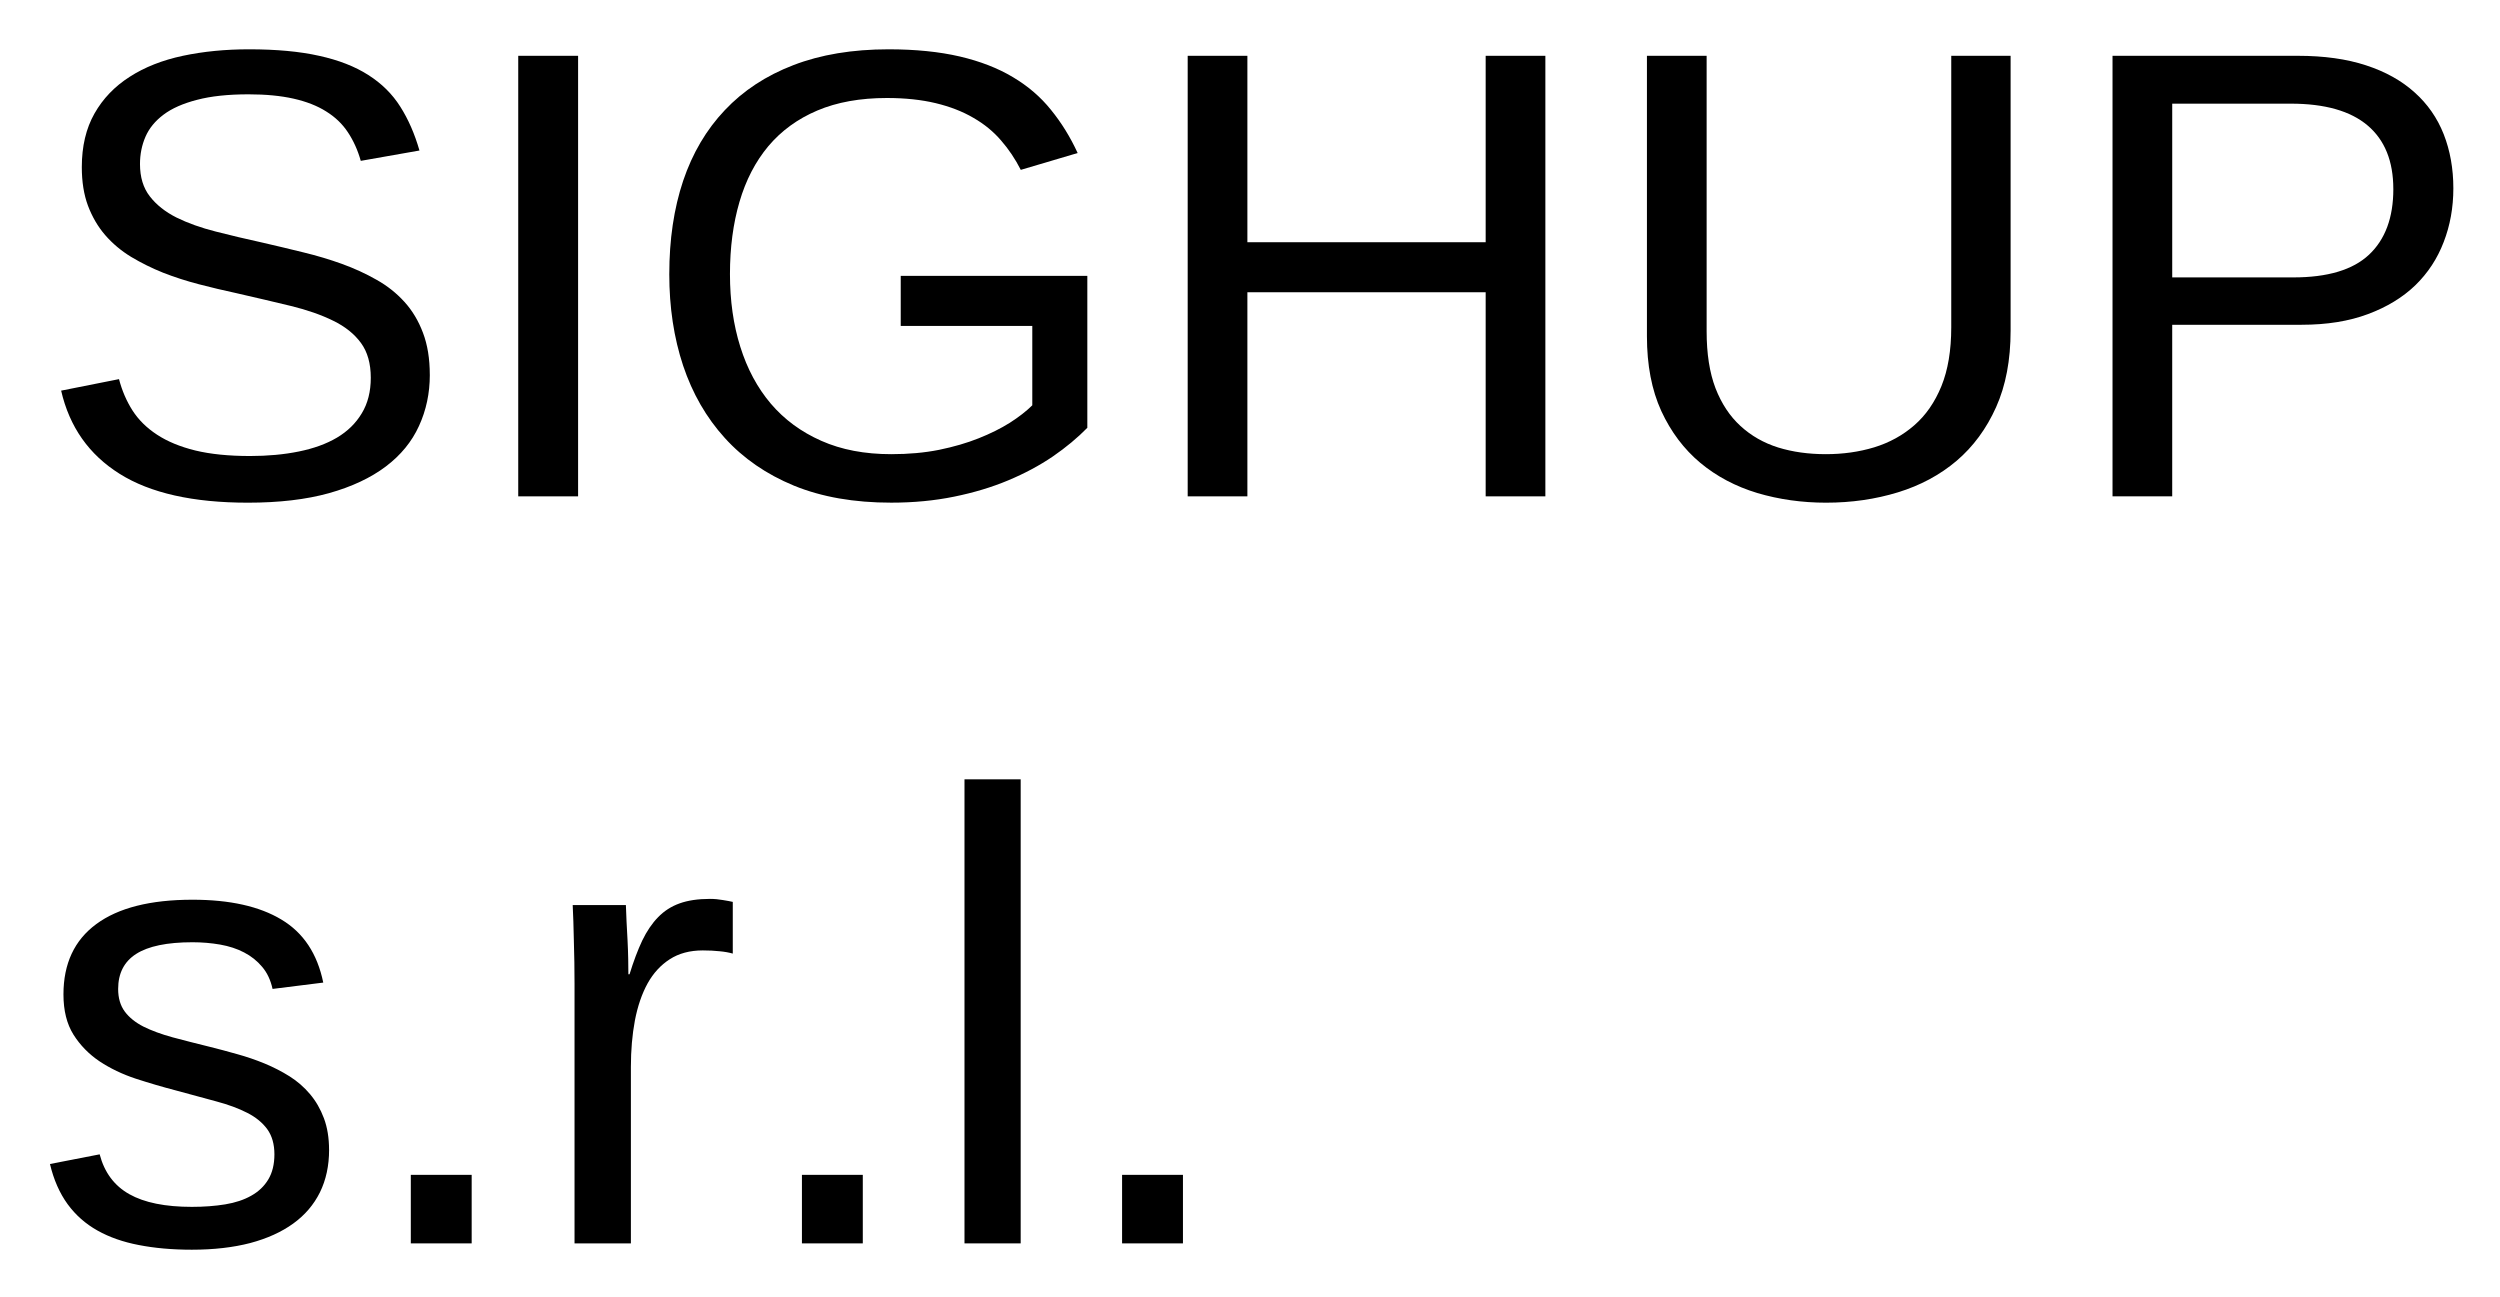 <svg xmlns="http://www.w3.org/2000/svg" role="img" xmlns:xlink="http://www.w3.org/1999/xlink" viewBox="-3.01 3.49 234.26 121.51"><title>SIGHUP s.r.l. (member) logo</title><defs><symbol overflow="visible"><path d="M2 0v-39.984h15.938V0zm1.984-2H15.938v-36H3.984zm0 0"/></symbol><symbol id="a" overflow="visible"><path d="M37.266-11.391c0 1.73-.34 3.328-1.016 4.797-.668 1.469-1.703 2.734-3.109 3.797-1.406 1.062-3.184 1.898-5.328 2.5-2.137.594-4.668.891-7.594.891-5.137 0-9.141-.898-12.016-2.703C5.328-3.91 3.5-6.508 2.719-9.906l5.422-1.078c.281 1.074.703 2.055 1.266 2.938.562.875 1.328 1.633 2.297 2.266.969.637 2.164 1.133 3.594 1.484 1.426.344 3.133.516 5.125.516 1.656 0 3.176-.141 4.562-.422C26.379-4.484 27.57-4.914 28.562-5.5c1-.594 1.773-1.352 2.328-2.281.562-.926.844-2.035.844-3.328 0-1.344-.309-2.43-.922-3.266-.617-.844-1.48-1.535-2.594-2.078-1.117-.551-2.445-1.016-3.984-1.391-1.543-.375-3.25-.773-5.125-1.203-1.156-.25-2.32-.523-3.484-.828-1.156-.301-2.273-.66-3.344-1.078-1.062-.426-2.062-.922-3-1.484-.938-.57-1.75-1.254-2.438-2.047-.68-.789-1.215-1.707-1.609-2.75-.387-1.039-.578-2.242-.578-3.609 0-1.957.395-3.633 1.188-5.031.789-1.395 1.891-2.539 3.297-3.438 1.406-.906 3.066-1.562 4.984-1.969 1.914-.406 3.984-.609 6.203-.609 2.562 0 4.75.203 6.562.609 1.82.398 3.359.996 4.609 1.797 1.25.793 2.25 1.781 3 2.969.75 1.18 1.348 2.547 1.797 4.109l-5.5.969c-.281-1-.684-1.891-1.203-2.672-.512-.781-1.188-1.43-2.031-1.953-.836-.531-1.855-.93-3.062-1.203-1.199-.27-2.605-.406-4.219-.406-1.918 0-3.527.172-4.828.516-1.305.336-2.352.797-3.141 1.391-.781.586-1.344 1.273-1.688 2.062-.344.793-.516 1.648-.516 2.562 0 1.23.305 2.242.922 3.031.613.793 1.445 1.453 2.5 1.984 1.062.523 2.285.961 3.672 1.312 1.383.355 2.859.703 4.422 1.047 1.27.293 2.535.594 3.797.906 1.258.305 2.461.664 3.609 1.078 1.156.418 2.234.914 3.234 1.484 1.008.562 1.883 1.258 2.625 2.078.738.812 1.316 1.777 1.734 2.891.426 1.117.641 2.43.641 3.938zm0 0"/></symbol><symbol id="b" overflow="visible"><path d="M5.531 0v-41.281h5.609V0zm0 0"/></symbol><symbol id="c" overflow="visible"><path d="M3.016-20.828c0-3.227.43-6.141 1.297-8.734.875-2.594 2.176-4.801 3.906-6.625 1.727-1.832 3.867-3.238 6.422-4.219 2.562-.988 5.535-1.484 8.922-1.484 2.531 0 4.754.227 6.672.672 1.914.449 3.578 1.094 4.984 1.938 1.406.836 2.594 1.855 3.562 3.062.977 1.199 1.812 2.547 2.5 4.047l-5.328 1.578c-.512-1.008-1.125-1.926-1.844-2.75-.711-.832-1.574-1.539-2.594-2.125-1.012-.594-2.188-1.051-3.531-1.375-1.336-.32-2.859-.484-4.578-.484-2.5 0-4.672.391-6.516 1.172-1.844.781-3.375 1.898-4.594 3.344-1.211 1.449-2.109 3.188-2.703 5.219s-.891 4.289-.891 6.766c0 2.48.32 4.75.969 6.812.645 2.062 1.598 3.84 2.859 5.328 1.27 1.492 2.848 2.652 4.734 3.484 1.883.836 4.066 1.25 6.547 1.25 1.625 0 3.117-.133 4.484-.406C29.672-4.641 30.906-5 32-5.438c1.102-.438 2.078-.922 2.922-1.453.844-.539 1.547-1.086 2.109-1.641v-7.438H24.703v-4.688H42.188v14.234c-.918.938-1.996 1.836-3.234 2.688-1.242.844-2.633 1.59-4.172 2.234-1.543.648-3.234 1.156-5.078 1.531-1.836.375-3.797.562-5.891.562C20.344.594 17.305.062 14.703-1c-2.594-1.07-4.758-2.562-6.484-4.469C6.488-7.375 5.188-9.633 4.312-12.25c-.867-2.613-1.297-5.473-1.297-8.578zm0 0"/></symbol><symbol id="d" overflow="visible"><path d="M32.844 0v-19.125H10.516V0H4.922v-41.281h5.594v17.469h22.328v-17.469h5.594V0zm0 0"/></symbol><symbol id="e" overflow="visible"><path d="M21.422.594C19.148.594 17 .289 14.969-.312 12.938-.926 11.156-1.867 9.625-3.141 8.094-4.422 6.875-6.039 5.969-8 5.07-9.969 4.625-12.301 4.625-15v-26.281h5.594v25.812c0 2.094.273 3.871.828 5.328.562 1.449 1.344 2.633 2.344 3.547 1 .918 2.176 1.59 3.531 2.016 1.352.418 2.844.625 4.469.625 1.602 0 3.113-.211 4.531-.641 1.426-.438 2.676-1.125 3.75-2.062 1.082-.938 1.93-2.16 2.547-3.672.613-1.508.922-3.348.922-5.516v-25.438h5.562v25.75c0 2.762-.453 5.152-1.359 7.172-.906 2.023-2.141 3.699-3.703 5.031-1.562 1.324-3.398 2.309-5.5 2.953-2.105.645-4.344.969-6.719.969zm0 0"/></symbol><symbol id="f" overflow="visible"><path d="M36.859-28.859c0 1.805-.305 3.48-.906 5.031-.594 1.555-1.48 2.902-2.656 4.047-1.18 1.137-2.656 2.039-4.438 2.703-1.781.668-3.855 1-6.219 1h-12.125V0H4.922v-41.281h17.375c2.438 0 4.562.297 6.375.891 1.82.594 3.336 1.438 4.547 2.531 1.219 1.086 2.129 2.391 2.734 3.922.602 1.531.906 3.227.906 5.078zm-5.625.062c0-2.613-.805-4.598-2.406-5.953-1.605-1.363-4.008-2.047-7.203-2.047H10.516v16.281h11.344c3.219 0 5.582-.707 7.094-2.125 1.52-1.426 2.281-3.477 2.281-6.156zm0 0"/></symbol><symbol id="g" overflow="visible"><path d="M27.828-8.766c0 1.492-.289 2.82-.859 3.984-.574 1.156-1.406 2.133-2.5 2.922-1.094.793-2.438 1.402-4.031 1.828-1.594.414-3.418.625-5.469.625-1.836 0-3.492-.148-4.969-.438C8.531-.125 7.238-.578 6.125-1.203c-1.117-.625-2.047-1.445-2.797-2.469-.75-1.031-1.305-2.285-1.656-3.766l4.656-.906c.445 1.699 1.375 2.945 2.781 3.734 1.406.793 3.359 1.188 5.859 1.188 1.133 0 2.176-.078 3.125-.234.945-.156 1.758-.426 2.438-.812.688-.383 1.219-.891 1.594-1.516.383-.633.578-1.422.578-2.359 0-.957-.227-1.742-.672-2.359-.449-.613-1.074-1.125-1.875-1.531-.805-.414-1.777-.773-2.922-1.078-1.137-.301-2.387-.641-3.75-1.016-1.273-.332-2.531-.703-3.781-1.109-1.25-.414-2.383-.957-3.391-1.625-1-.676-1.812-1.508-2.438-2.5-.625-1-.938-2.254-.938-3.766 0-2.883 1.023-5.082 3.078-6.594 2.062-1.52 5.066-2.281 9.016-2.281 3.5 0 6.273.621 8.328 1.859 2.062 1.23 3.367 3.199 3.922 5.906l-4.75.594c-.18-.82-.5-1.508-.969-2.062-.469-.562-1.039-1.016-1.703-1.359-.656-.344-1.402-.586-2.234-.734-.836-.145-1.699-.219-2.594-.219-2.387 0-4.148.367-5.281 1.094-1.125.719-1.688 1.812-1.688 3.281 0 .855.207 1.562.625 2.125.414.555 1 1.023 1.75 1.406.758.375 1.664.711 2.719 1 1.051.281 2.211.578 3.484.891.844.211 1.703.438 2.578.688.875.242 1.727.531 2.562.875.832.344 1.613.746 2.344 1.203.727.461 1.363 1.012 1.906 1.656.551.648.988 1.402 1.312 2.266.32.855.484 1.844.484 2.969zm0 0"/></symbol><symbol id="h" overflow="visible"><path d="M5.484 0v-6.422h5.703V0zm0 0"/></symbol><symbol id="i" overflow="visible"><path d="M4.156 0v-24.312c0-.664-.008-1.344-.016-2.031-.012-.695-.027-1.367-.047-2.016-.012-.645-.027-1.25-.047-1.812-.023-.57-.043-1.082-.062-1.531h4.984c.02.449.039.965.062 1.547.031.574.062 1.164.094 1.766.031.605.051 1.188.062 1.75.008.555.016 1.027.016 1.422h.109c.375-1.219.77-2.27 1.188-3.156.426-.883.922-1.613 1.484-2.188.562-.582 1.234-1.016 2.016-1.297.781-.281 1.727-.422 2.844-.422.426 0 .832.039 1.219.109.395.062.703.121.922.172v4.844c-.355-.102-.766-.176-1.234-.219-.469-.051-.996-.078-1.578-.078-1.211 0-2.242.277-3.094.828-.844.543-1.539 1.297-2.078 2.266-.531.969-.93 2.125-1.188 3.469-.25 1.336-.375 2.789-.375 4.359V0zm0 0"/></symbol><symbol id="j" overflow="visible"><path d="M4.047 0v-43.484H9.312V0zm0 0"/></symbol></defs><use y="50" xlink:href="#a"/><use x="40.02" y="50" xlink:href="#b"/><use x="56.689" y="50" xlink:href="#c"/><use x="103.359" y="50" xlink:href="#d"/><use x="146.689" y="50" xlink:href="#e"/><use x="190.02" y="50" xlink:href="#f"/><g><use y="120" xlink:href="#g"/><use x="30" y="120" xlink:href="#h"/><use x="46.67" y="120" xlink:href="#i"/><use x="66.65" y="120" xlink:href="#h"/><use x="83.32" y="120" xlink:href="#j"/><use x="96.65" y="120" xlink:href="#h"/></g></svg>